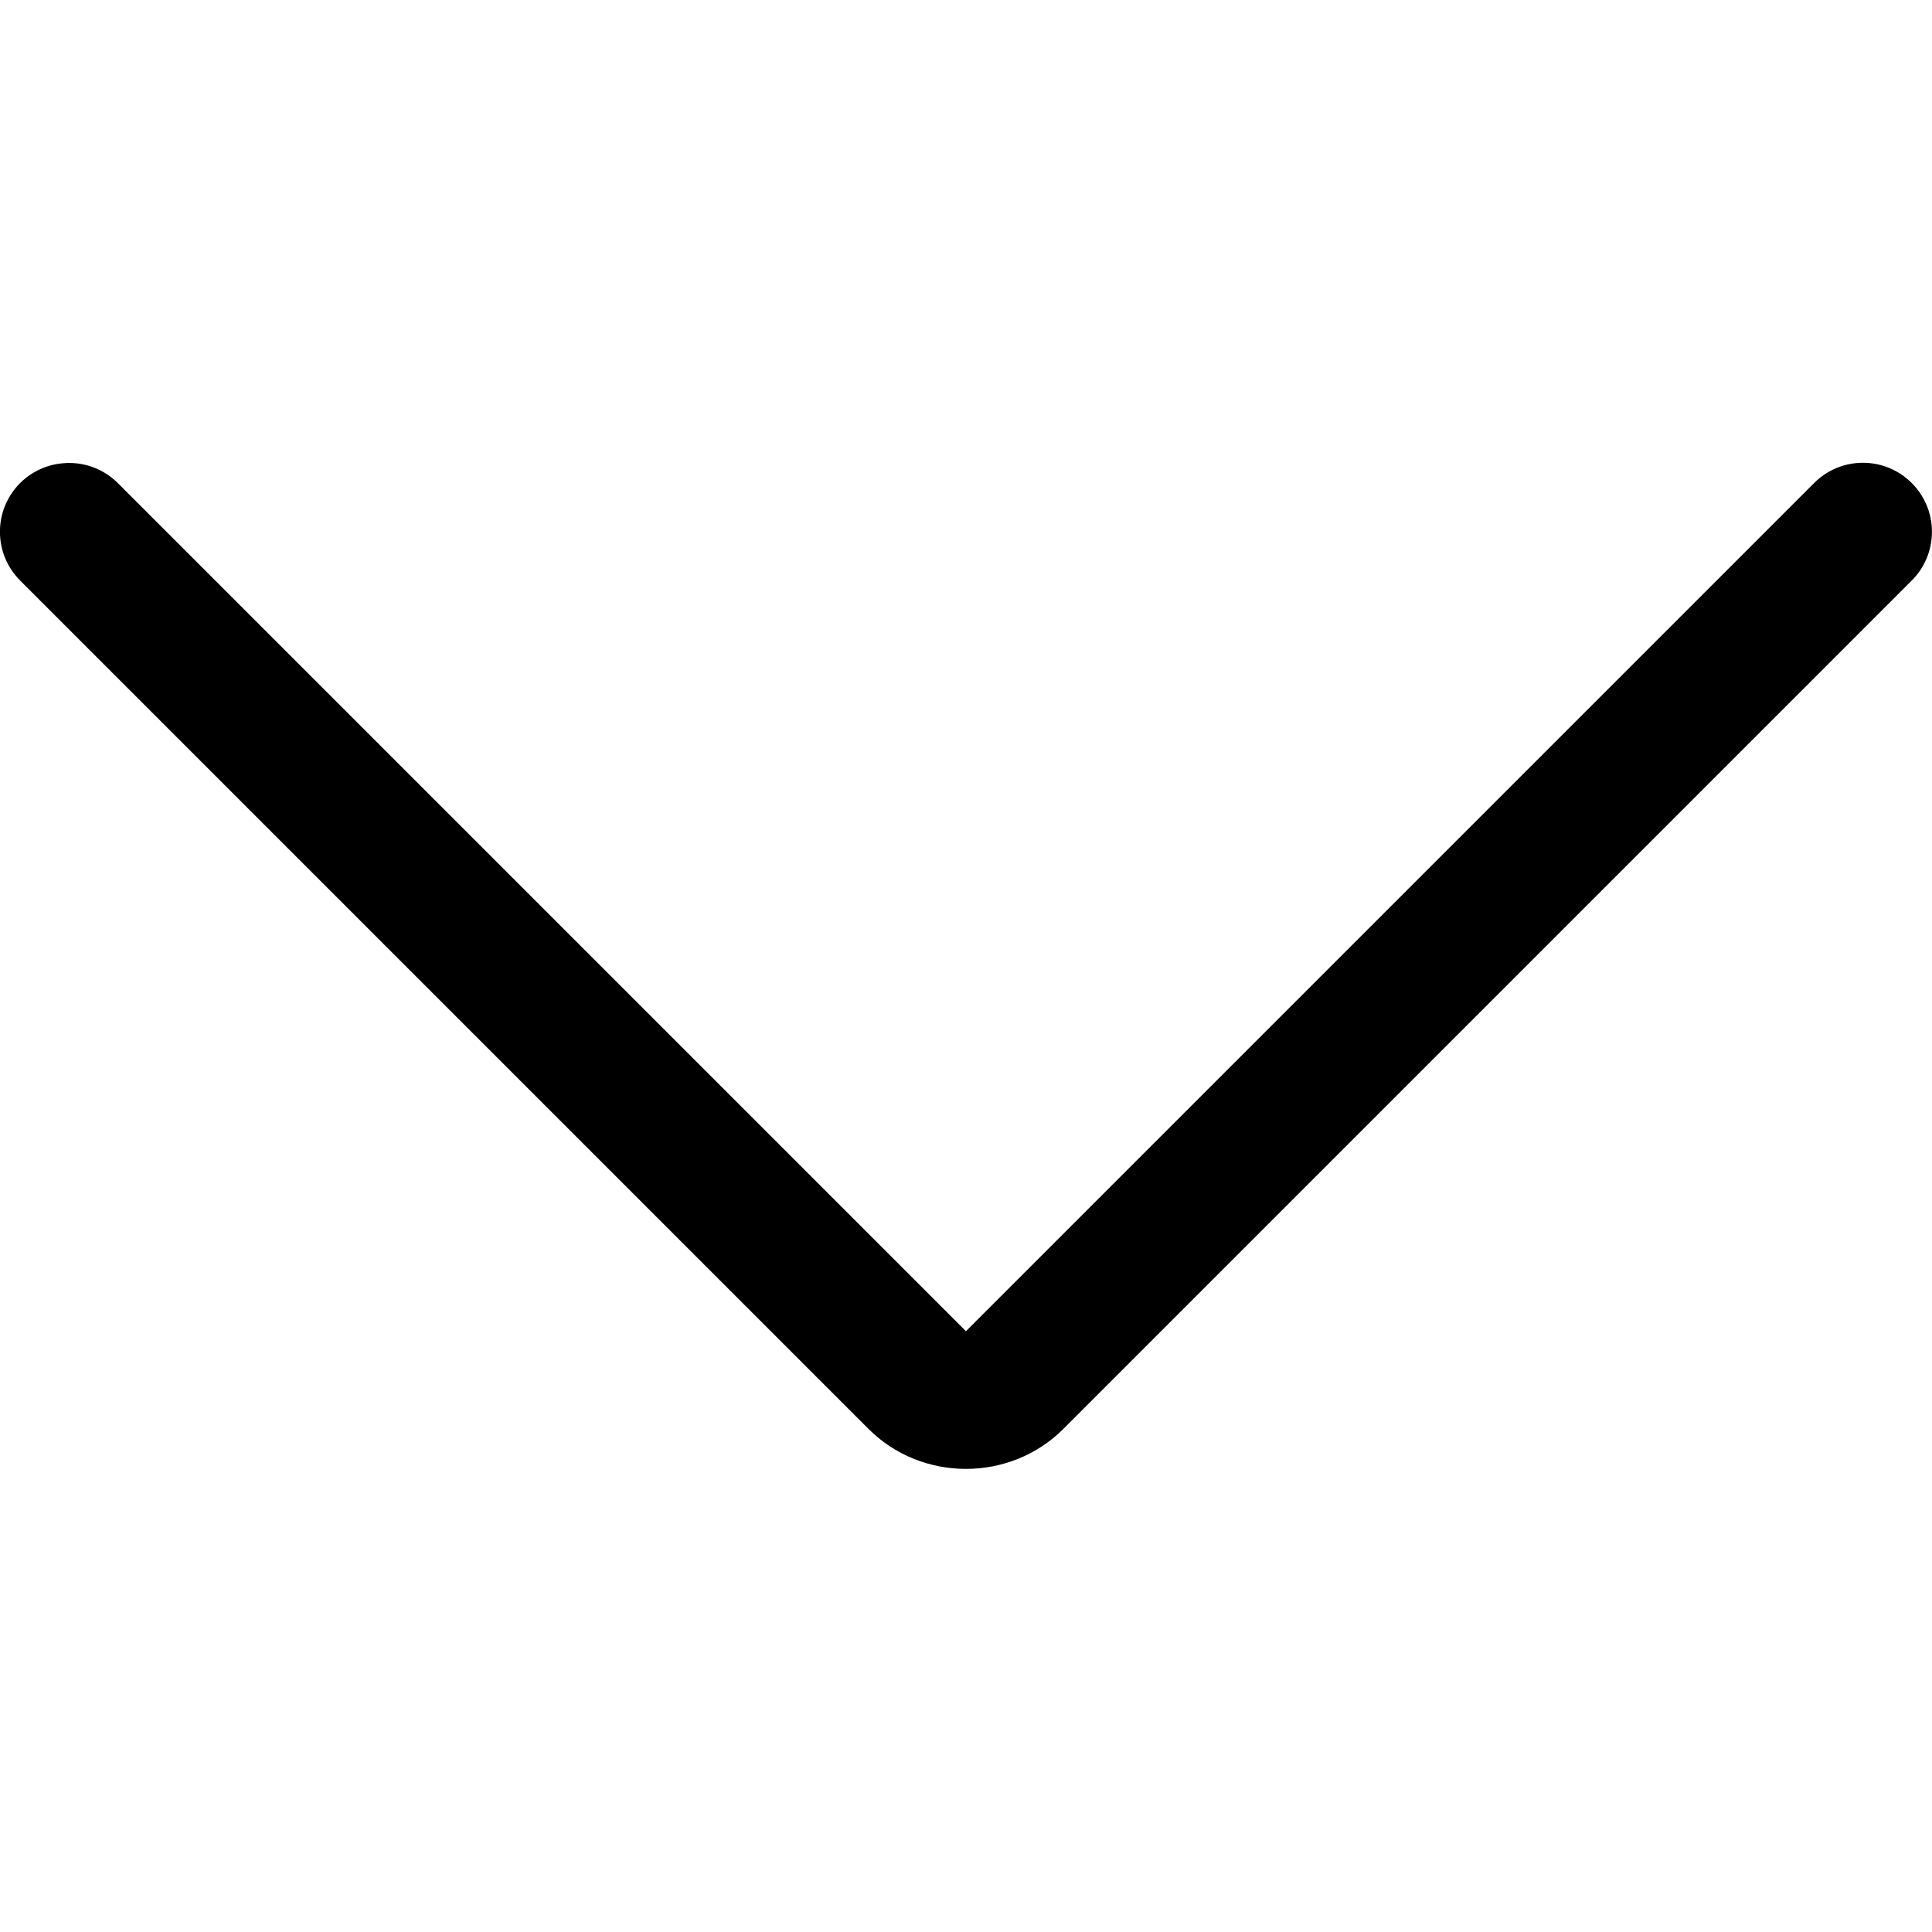 <!-- Generated by IcoMoon.io -->
<svg version="1.1" xmlns="http://www.w3.org/2000/svg" width="32" height="32" viewBox="0 0 32 32">
<title>interface-arrows-button-down</title>
<path d="M1.089 7.67c-0.295 0.013-0.56 0.137-0.755 0.33l0-0c-0.207 0.207-0.335 0.492-0.335 0.808s0.128 0.601 0.335 0.808l14.049 14.049c0.883 0.886 2.349 0.886 3.232 0l14.049-14.049c0.207-0.207 0.335-0.492 0.335-0.808s-0.128-0.601-0.335-0.808v0c-0.207-0.207-0.492-0.335-0.808-0.335s-0.601 0.128-0.808 0.335l-14.049 14.049-14.049-14.049c-0.206-0.205-0.491-0.332-0.805-0.332-0.020 0-0.040 0-0.059 0.002l0.003-0z"></path>
</svg>

